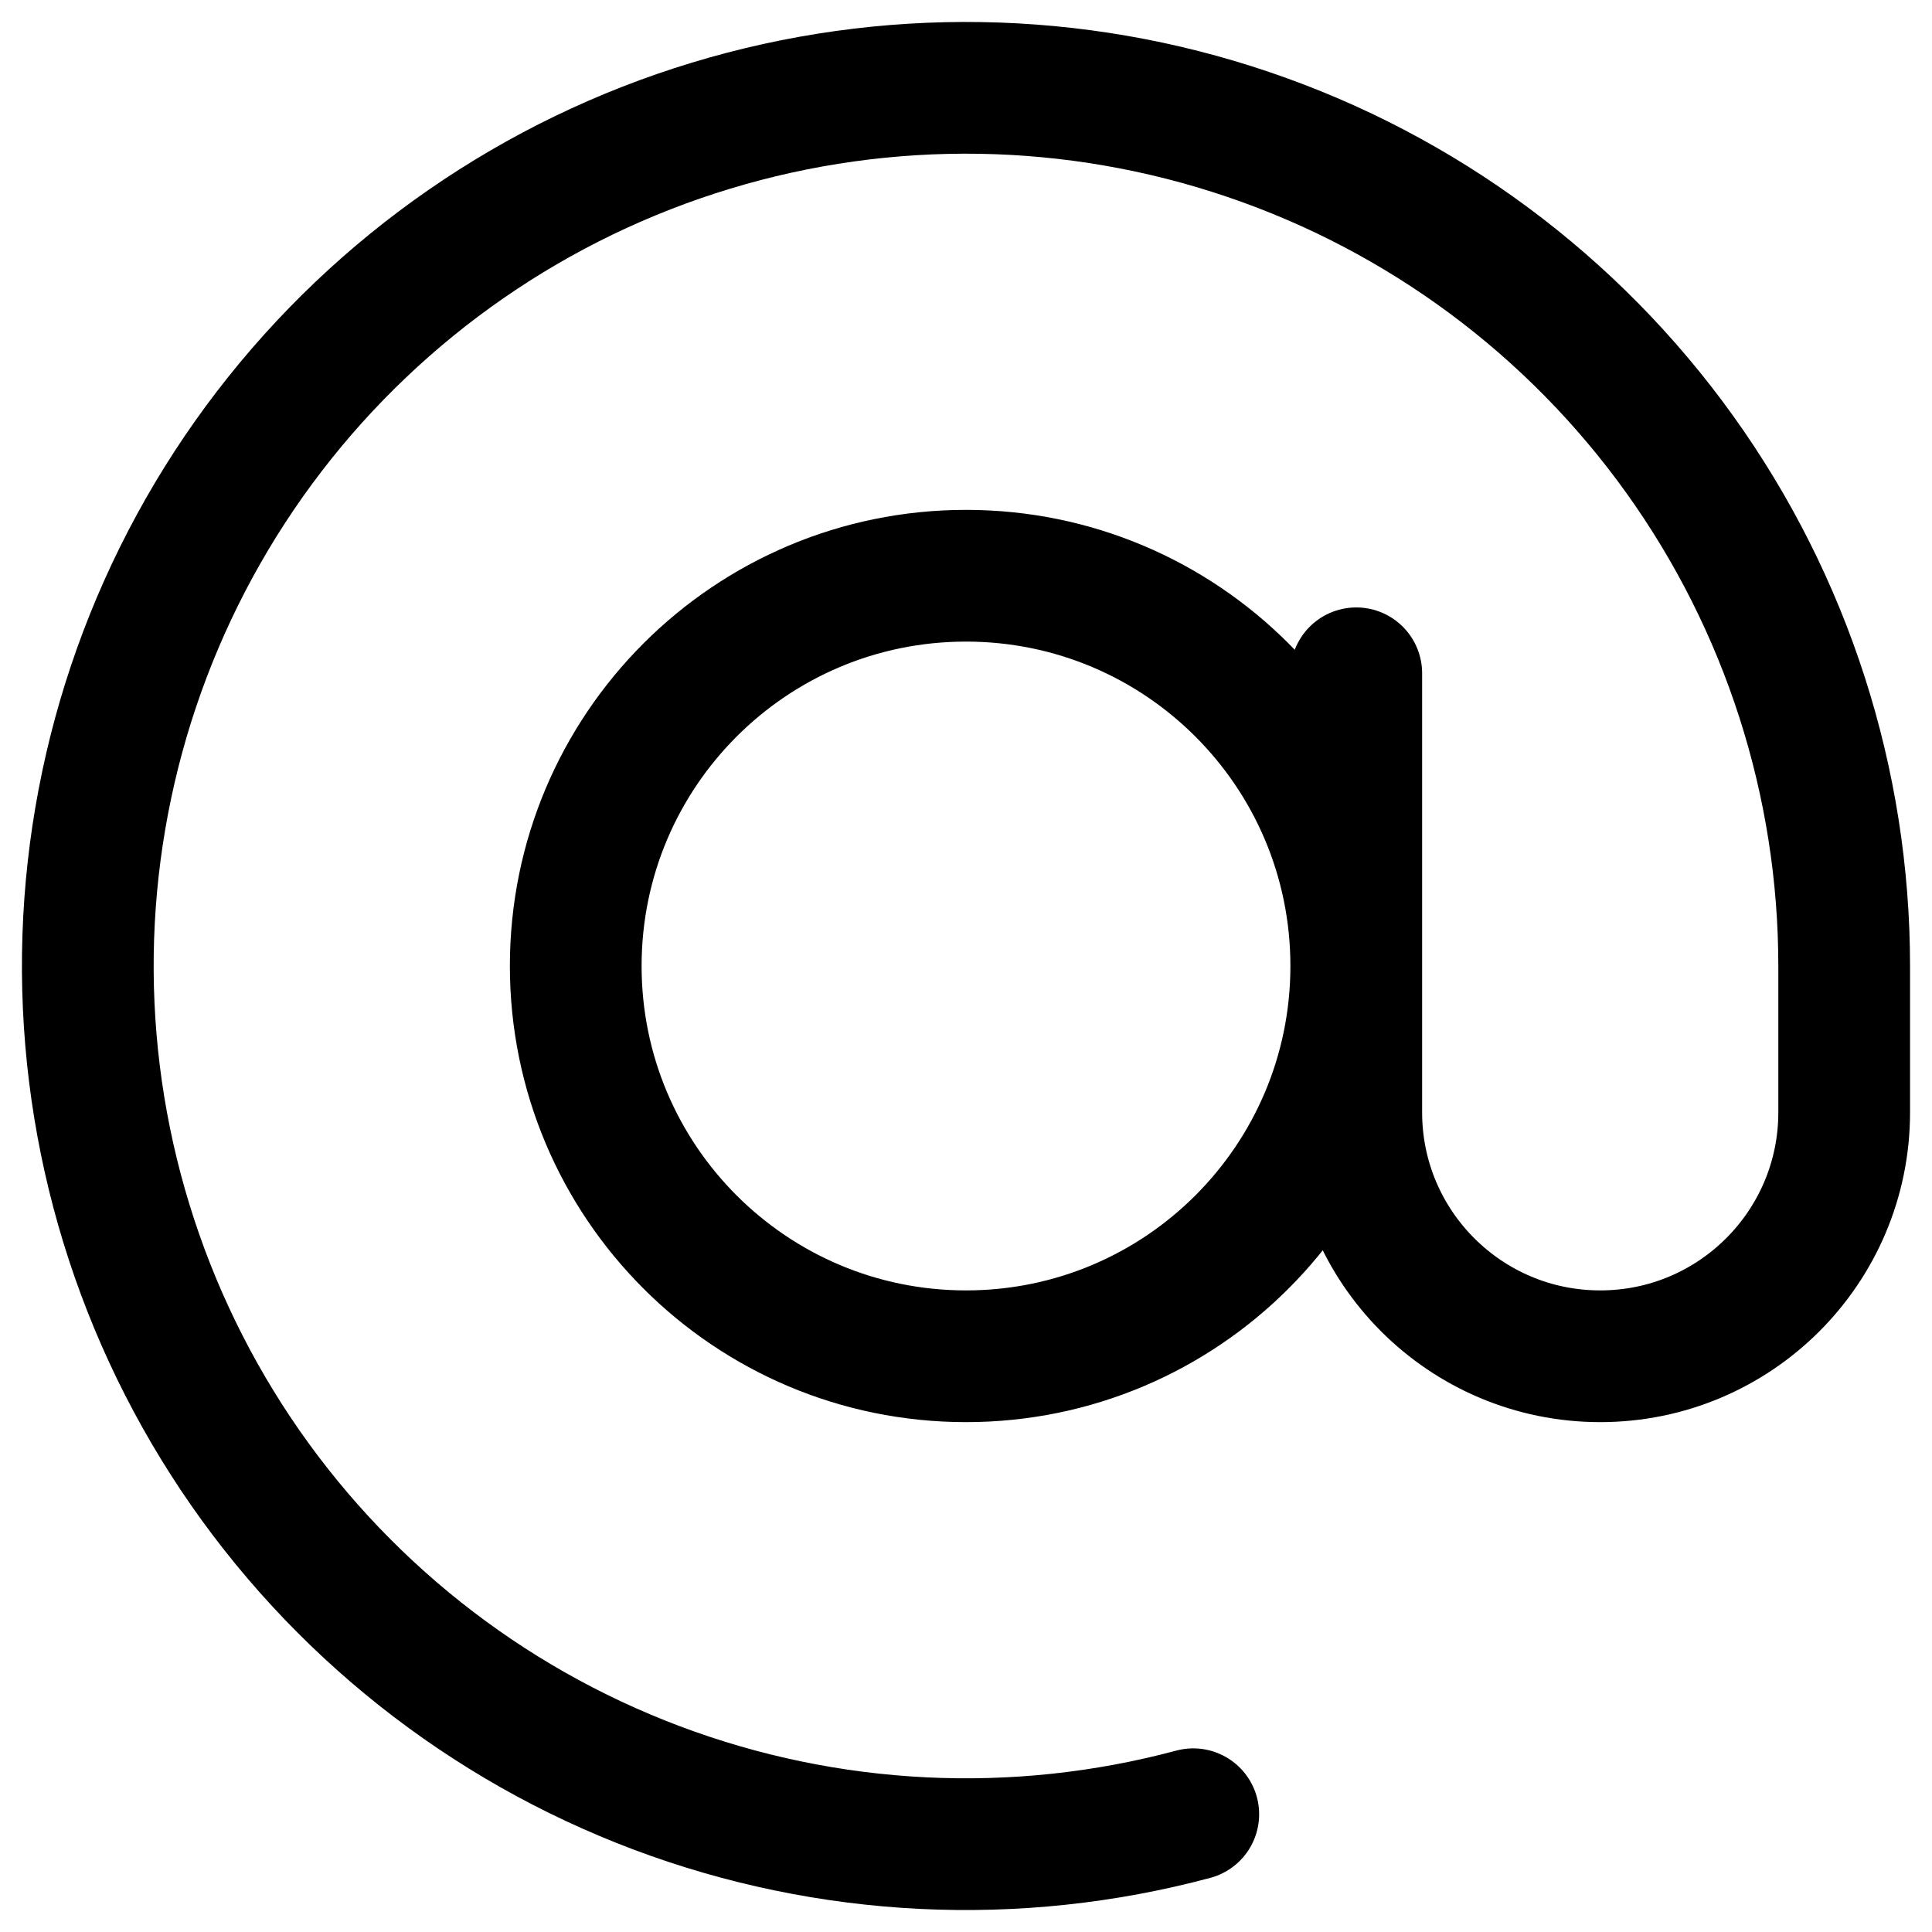 <svg width="22" height="22" viewBox="0 0 22 22" fill="none" xmlns="http://www.w3.org/2000/svg">
<path d="M13.588 20.659C11.57 21.2 9.433 21.095 7.478 20.359C5.522 19.623 3.846 18.293 2.685 16.556C1.524 14.818 0.937 12.761 1.005 10.673C1.074 8.584 1.794 6.57 3.066 4.912C4.338 3.255 6.098 2.037 8.097 1.431C10.097 0.824 12.236 0.859 14.214 1.531C16.193 2.202 17.911 3.477 19.128 5.175C20.346 6.874 21 8.911 21 11V12.667C21 14.201 19.756 15.444 18.222 15.444C16.688 15.444 15.444 14.201 15.444 12.667V7.667M15.444 11C15.444 13.455 13.455 15.444 11 15.444C8.545 15.444 6.556 13.455 6.556 11C6.556 8.545 8.545 6.556 11 6.556C13.455 6.556 15.444 8.545 15.444 11Z" stroke="current" stroke-width="1.5" stroke-linecap="round"/>
</svg>
